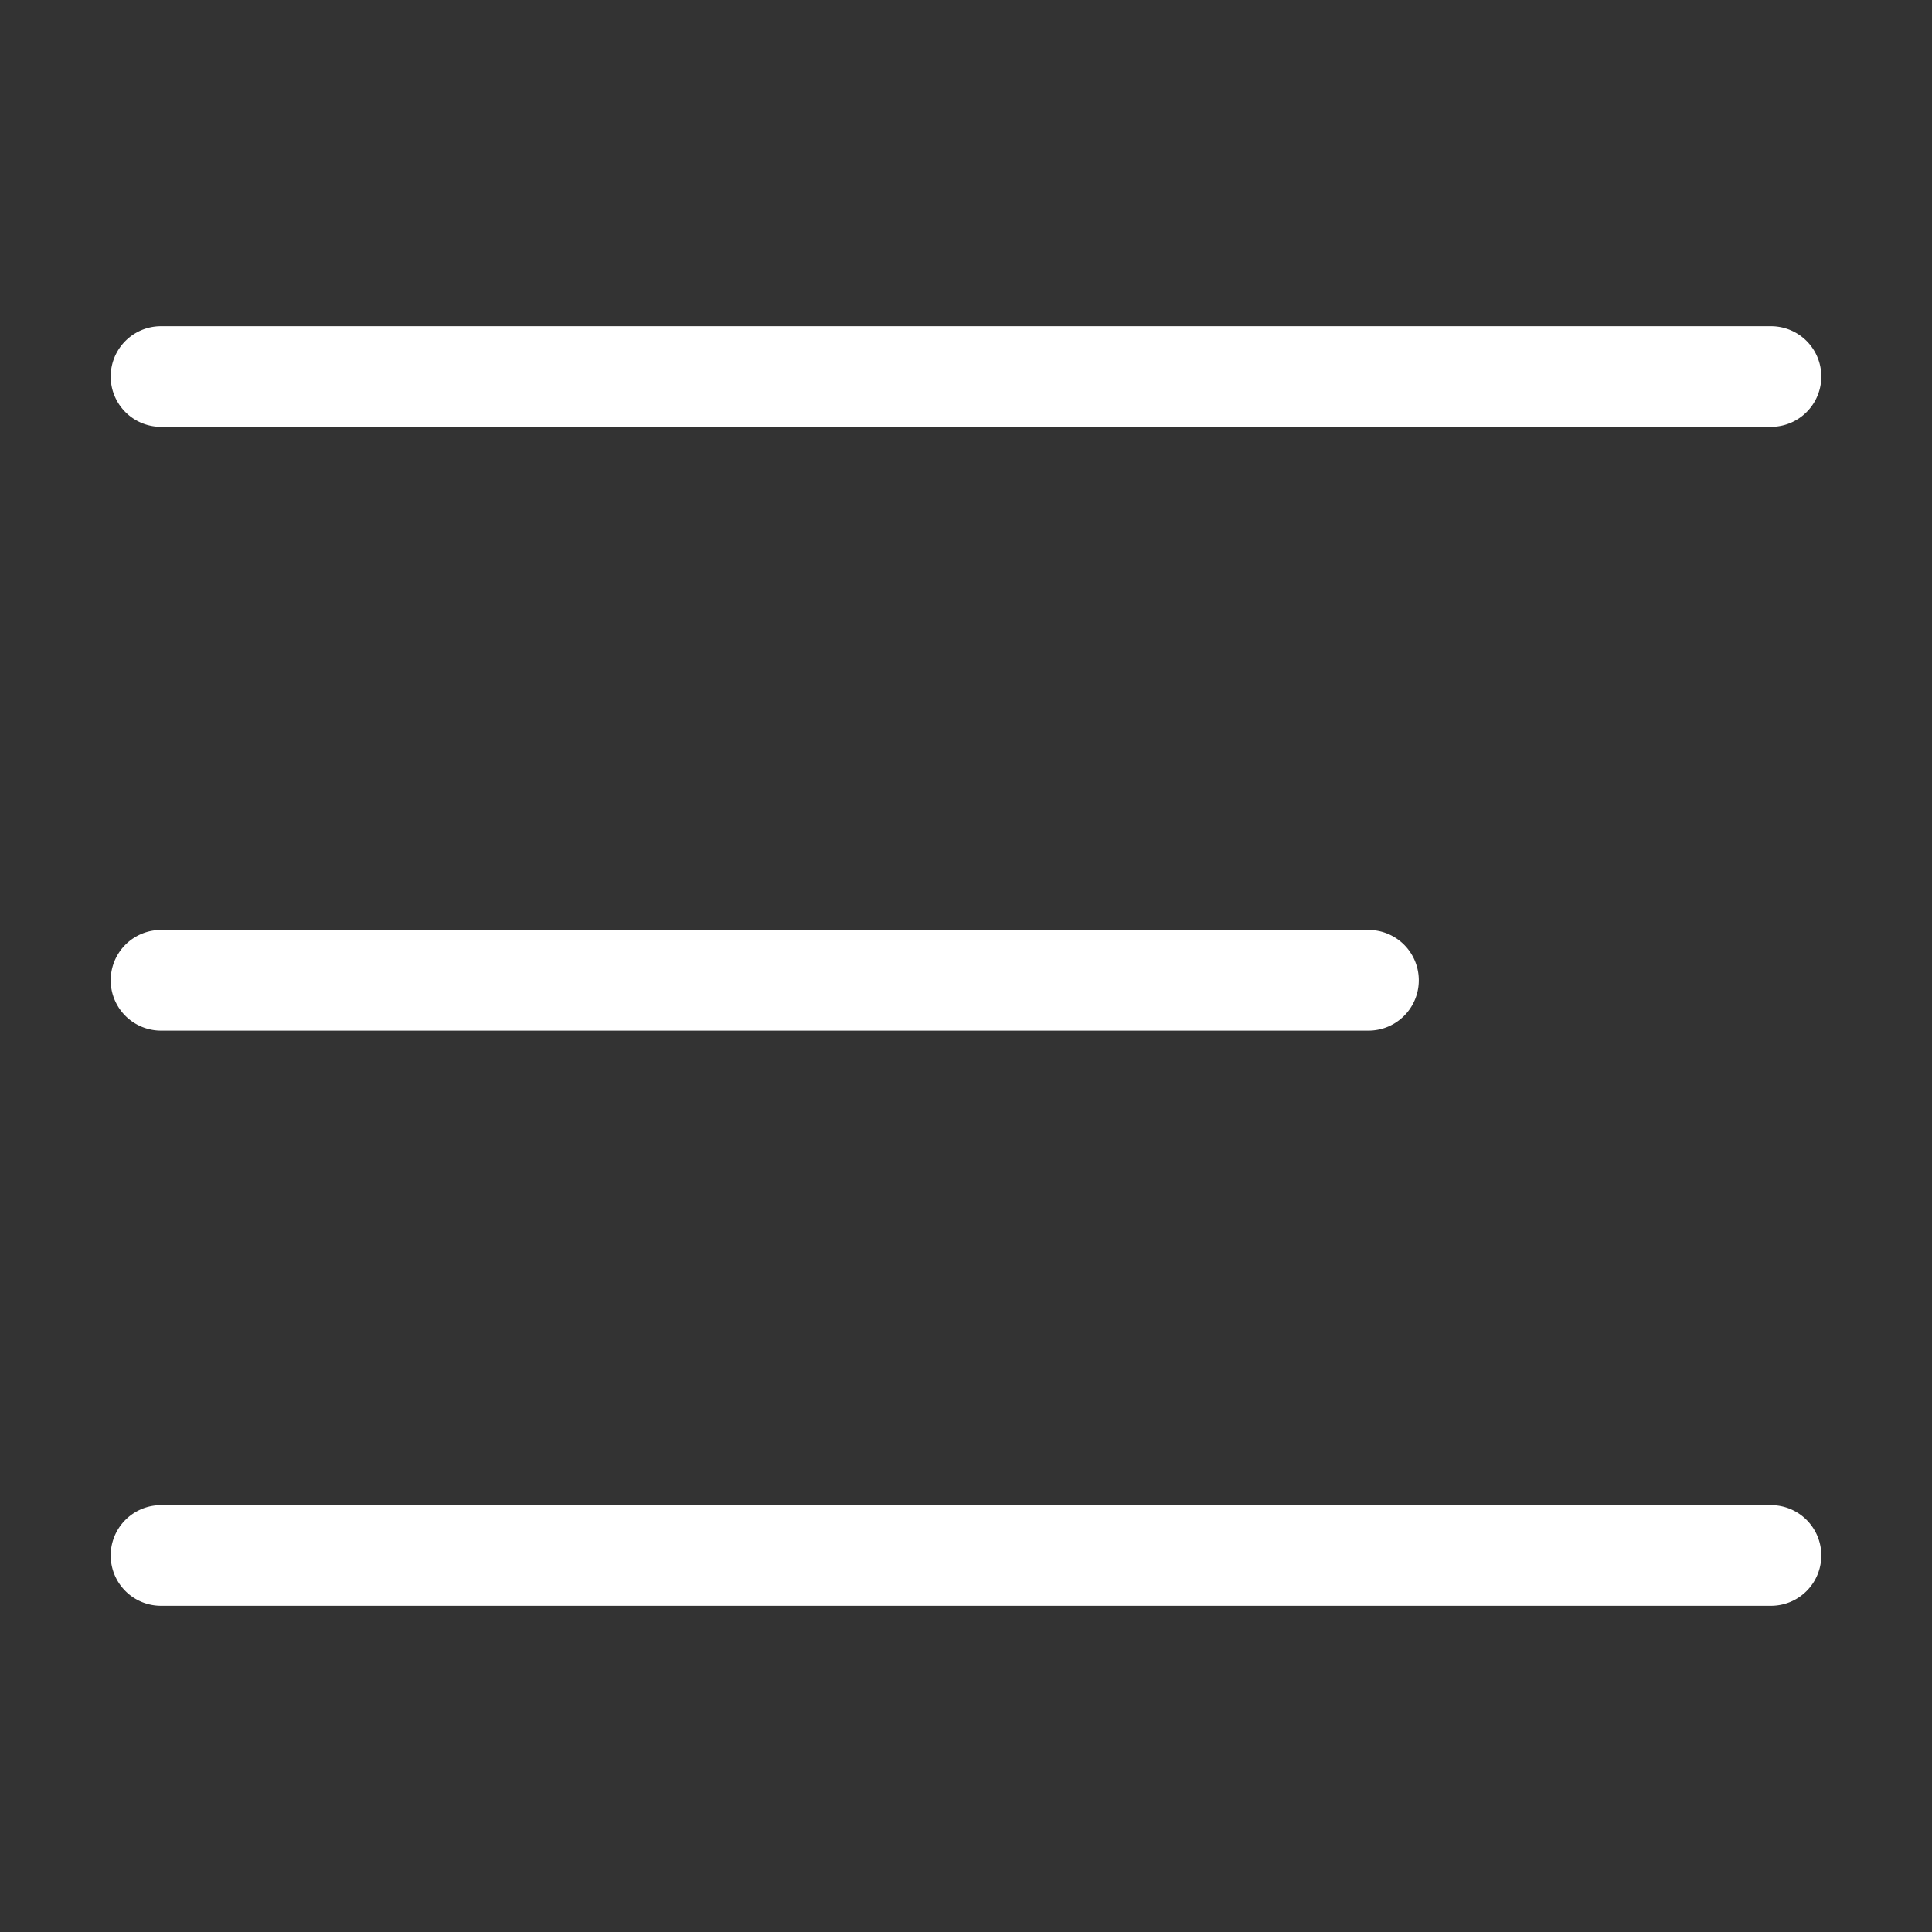 <svg xmlns="http://www.w3.org/2000/svg" viewBox="0 0 96 96">
  
  <rect x="0" y="0" width="96" height="96" fill="#333333" stroke="none"/>
  
  <g>
    <path d="M88,21.21H8a2.5,2.5,0,0,1,0-5H88a2.5,2.5,0,0,1,0,5Z" fill="#fff"/>
    <path d="M68,51.21H8a2.5,2.5,0,0,1,0-5H68a2.5,2.5,0,0,1,0,5Z" fill="#fff"/>
    <path d="M88,79.79H8a2.5,2.5,0,0,1,0-5H88a2.5,2.5,0,0,1,0,5Z" fill="#fff"/>
  </g>
</svg>

